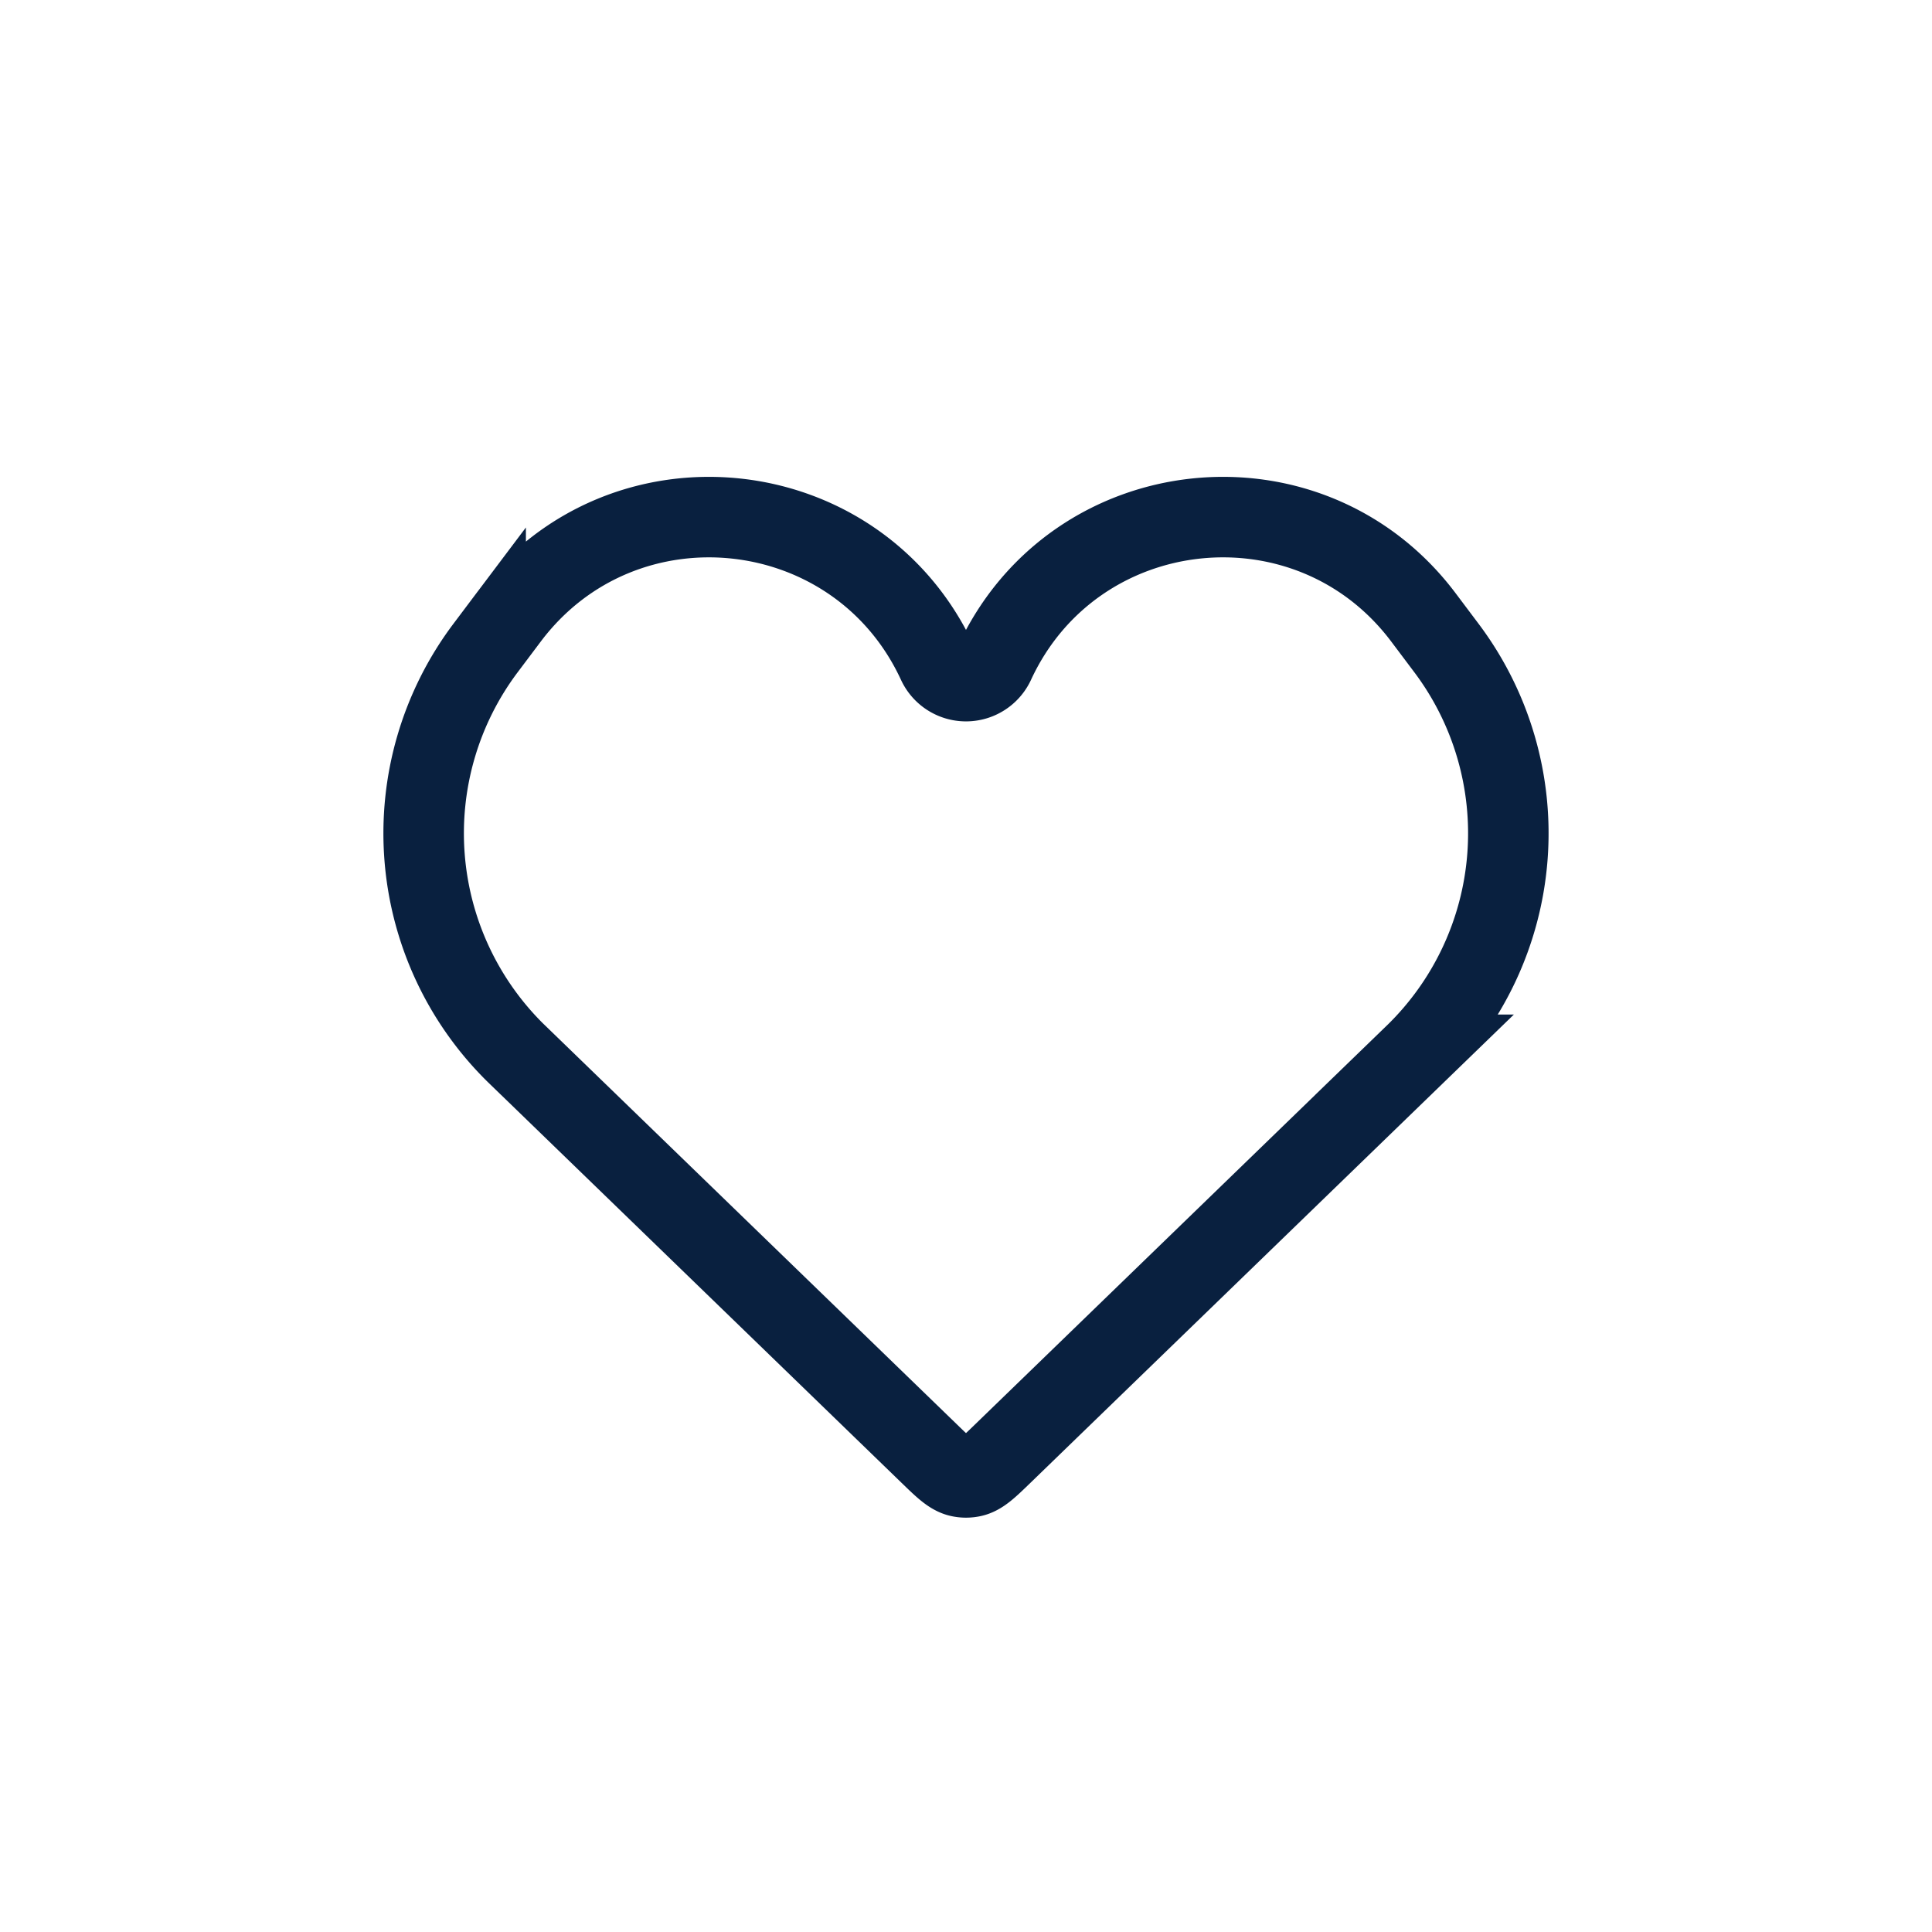 <svg xmlns="http://www.w3.org/2000/svg" width="48" height="48" fill="none" viewBox="0 0 48 48"><path stroke="#09203f" stroke-width="2" d="m12.858 26.206 10.223 9.903c.373.362.56.543.782.584q.136.026.274 0c.222-.041.409-.222.782-.584l10.223-9.903a7.66 7.66 0 0 0 .792-10.11l-.57-.758c-2.838-3.772-8.673-3.152-10.656 1.132a.78.78 0 0 1-1.416 0c-1.983-4.284-7.818-4.904-10.656-1.132l-.57.758a7.66 7.66 0 0 0 .791 10.11Z"/></svg>